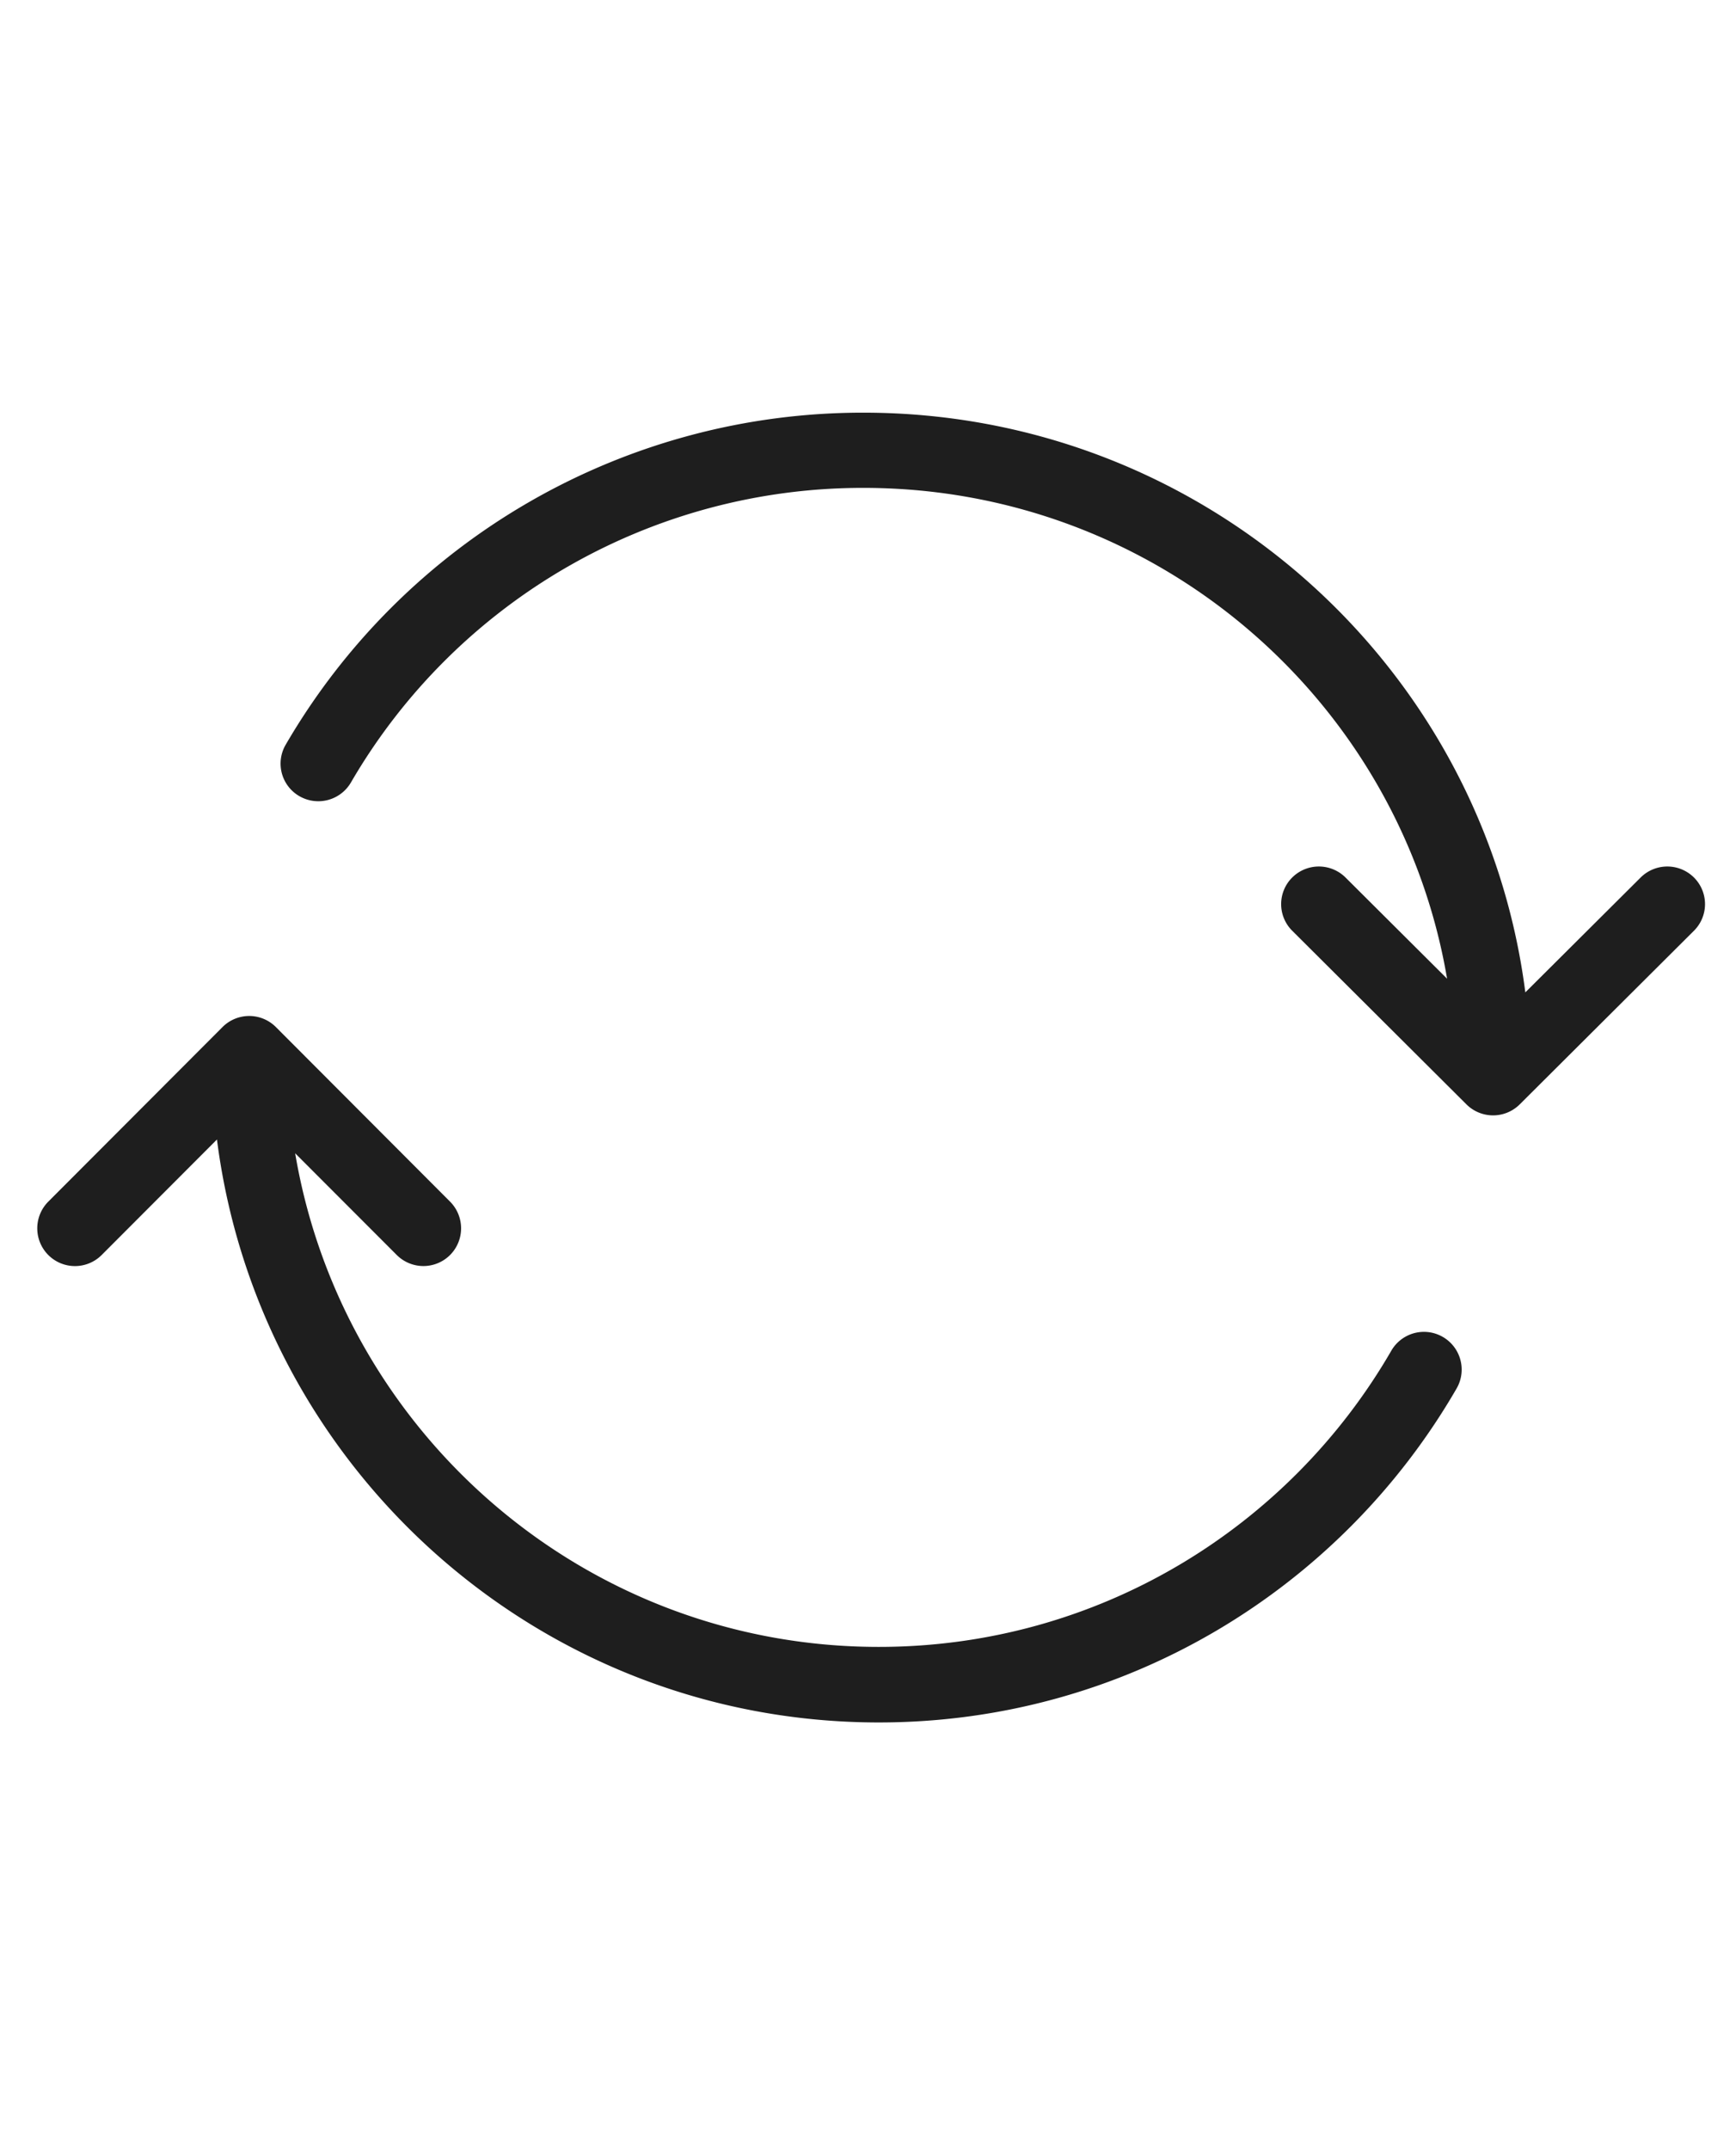<svg width="42" height="52" viewBox="0 0 42 52" fill="none" xmlns="http://www.w3.org/2000/svg"><path d="M20.89 9.98a16.15 16.15 0 00-13.978 8.03.908.908 0 00.332 1.245.914.914 0 001.246-.331 14.324 14.324 0 0112.4-7.125c7.09 0 12.977 5.133 14.12 11.87l-2.457-2.447a.914.914 0 00-1.29 0 .908.908 0 000 1.287l4.215 4.199a.914.914 0 001.29 0l4.215-4.199a.908.908 0 000-1.287.914.914 0 00-1.29 0L36.903 24C35.888 16.091 29.105 9.98 20.89 9.98zm.372 31.676c5.973 0 11.187-3.25 13.978-8.076a.912.912 0 10-1.579-.915c-2.478 4.285-7.104 7.164-12.4 7.164-7.09 0-12.976-5.161-14.12-11.938l2.458 2.46a.912.912 0 001.29 0 .914.914 0 000-1.29l-4.215-4.223a.912.912 0 00-1.29 0L1.169 29.06a.914.914 0 000 1.292.912.912 0 001.29 0l2.79-2.794c1.016 7.952 7.797 14.098 16.013 14.098z" fill="#1E1E1E"/></svg>
